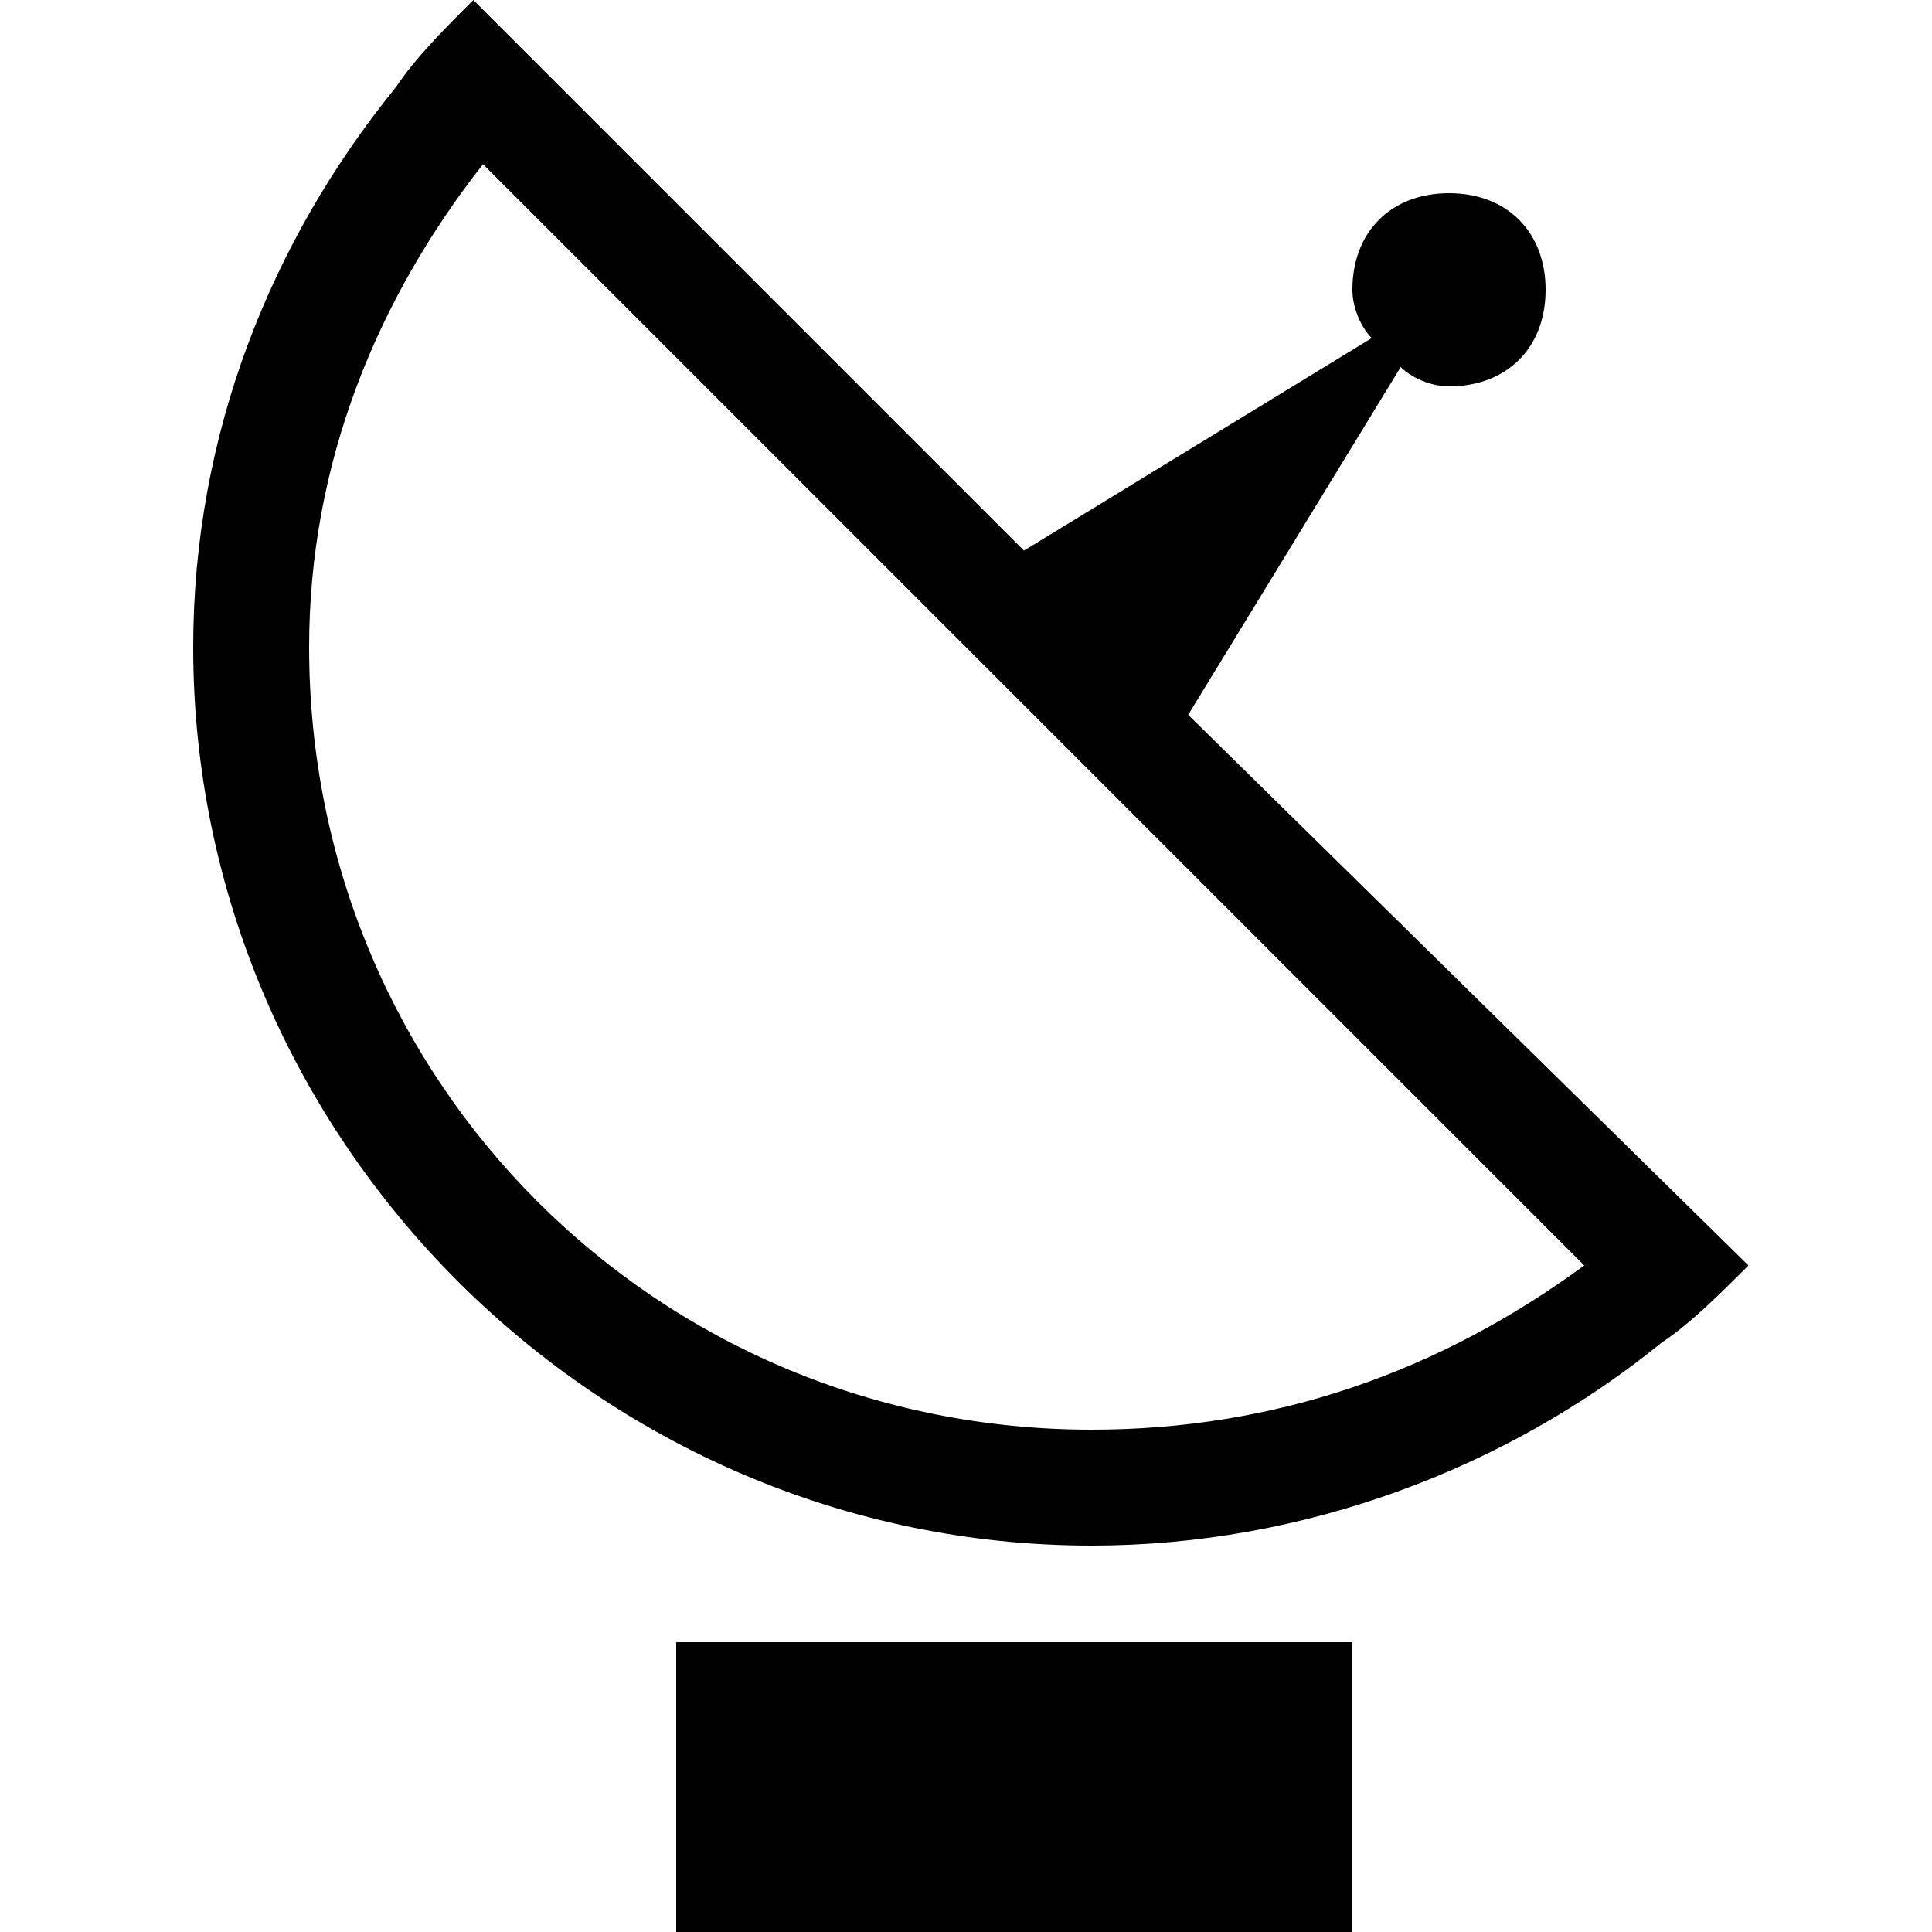 <svg xmlns="http://www.w3.org/2000/svg" height="20" viewBox="0 0 20 20"><path d="M7 17h7v3H7zm5.3-9.6l2.2-3.6c.1.1.3.2.5.2.6 0 1-.4 1-1s-.4-1-1-1-1 .4-1 1c0 .2.1.4.2.5l-3.6 2.2L4.9 0c-.3.3-.6.6-.8.9C2.8 2.5 2 4.5 2 6.7c0 5.1 4.2 9.3 9.3 9.3 2.2 0 4.3-.8 5.9-2.1.3-.2.6-.5.9-.8l-5.8-5.7zm-1 7.4c-4.5 0-8.1-3.6-8.1-8.1 0-1.9.7-3.6 1.8-5l11.4 11.4c-1.5 1.1-3.2 1.7-5.1 1.7z"/></svg>